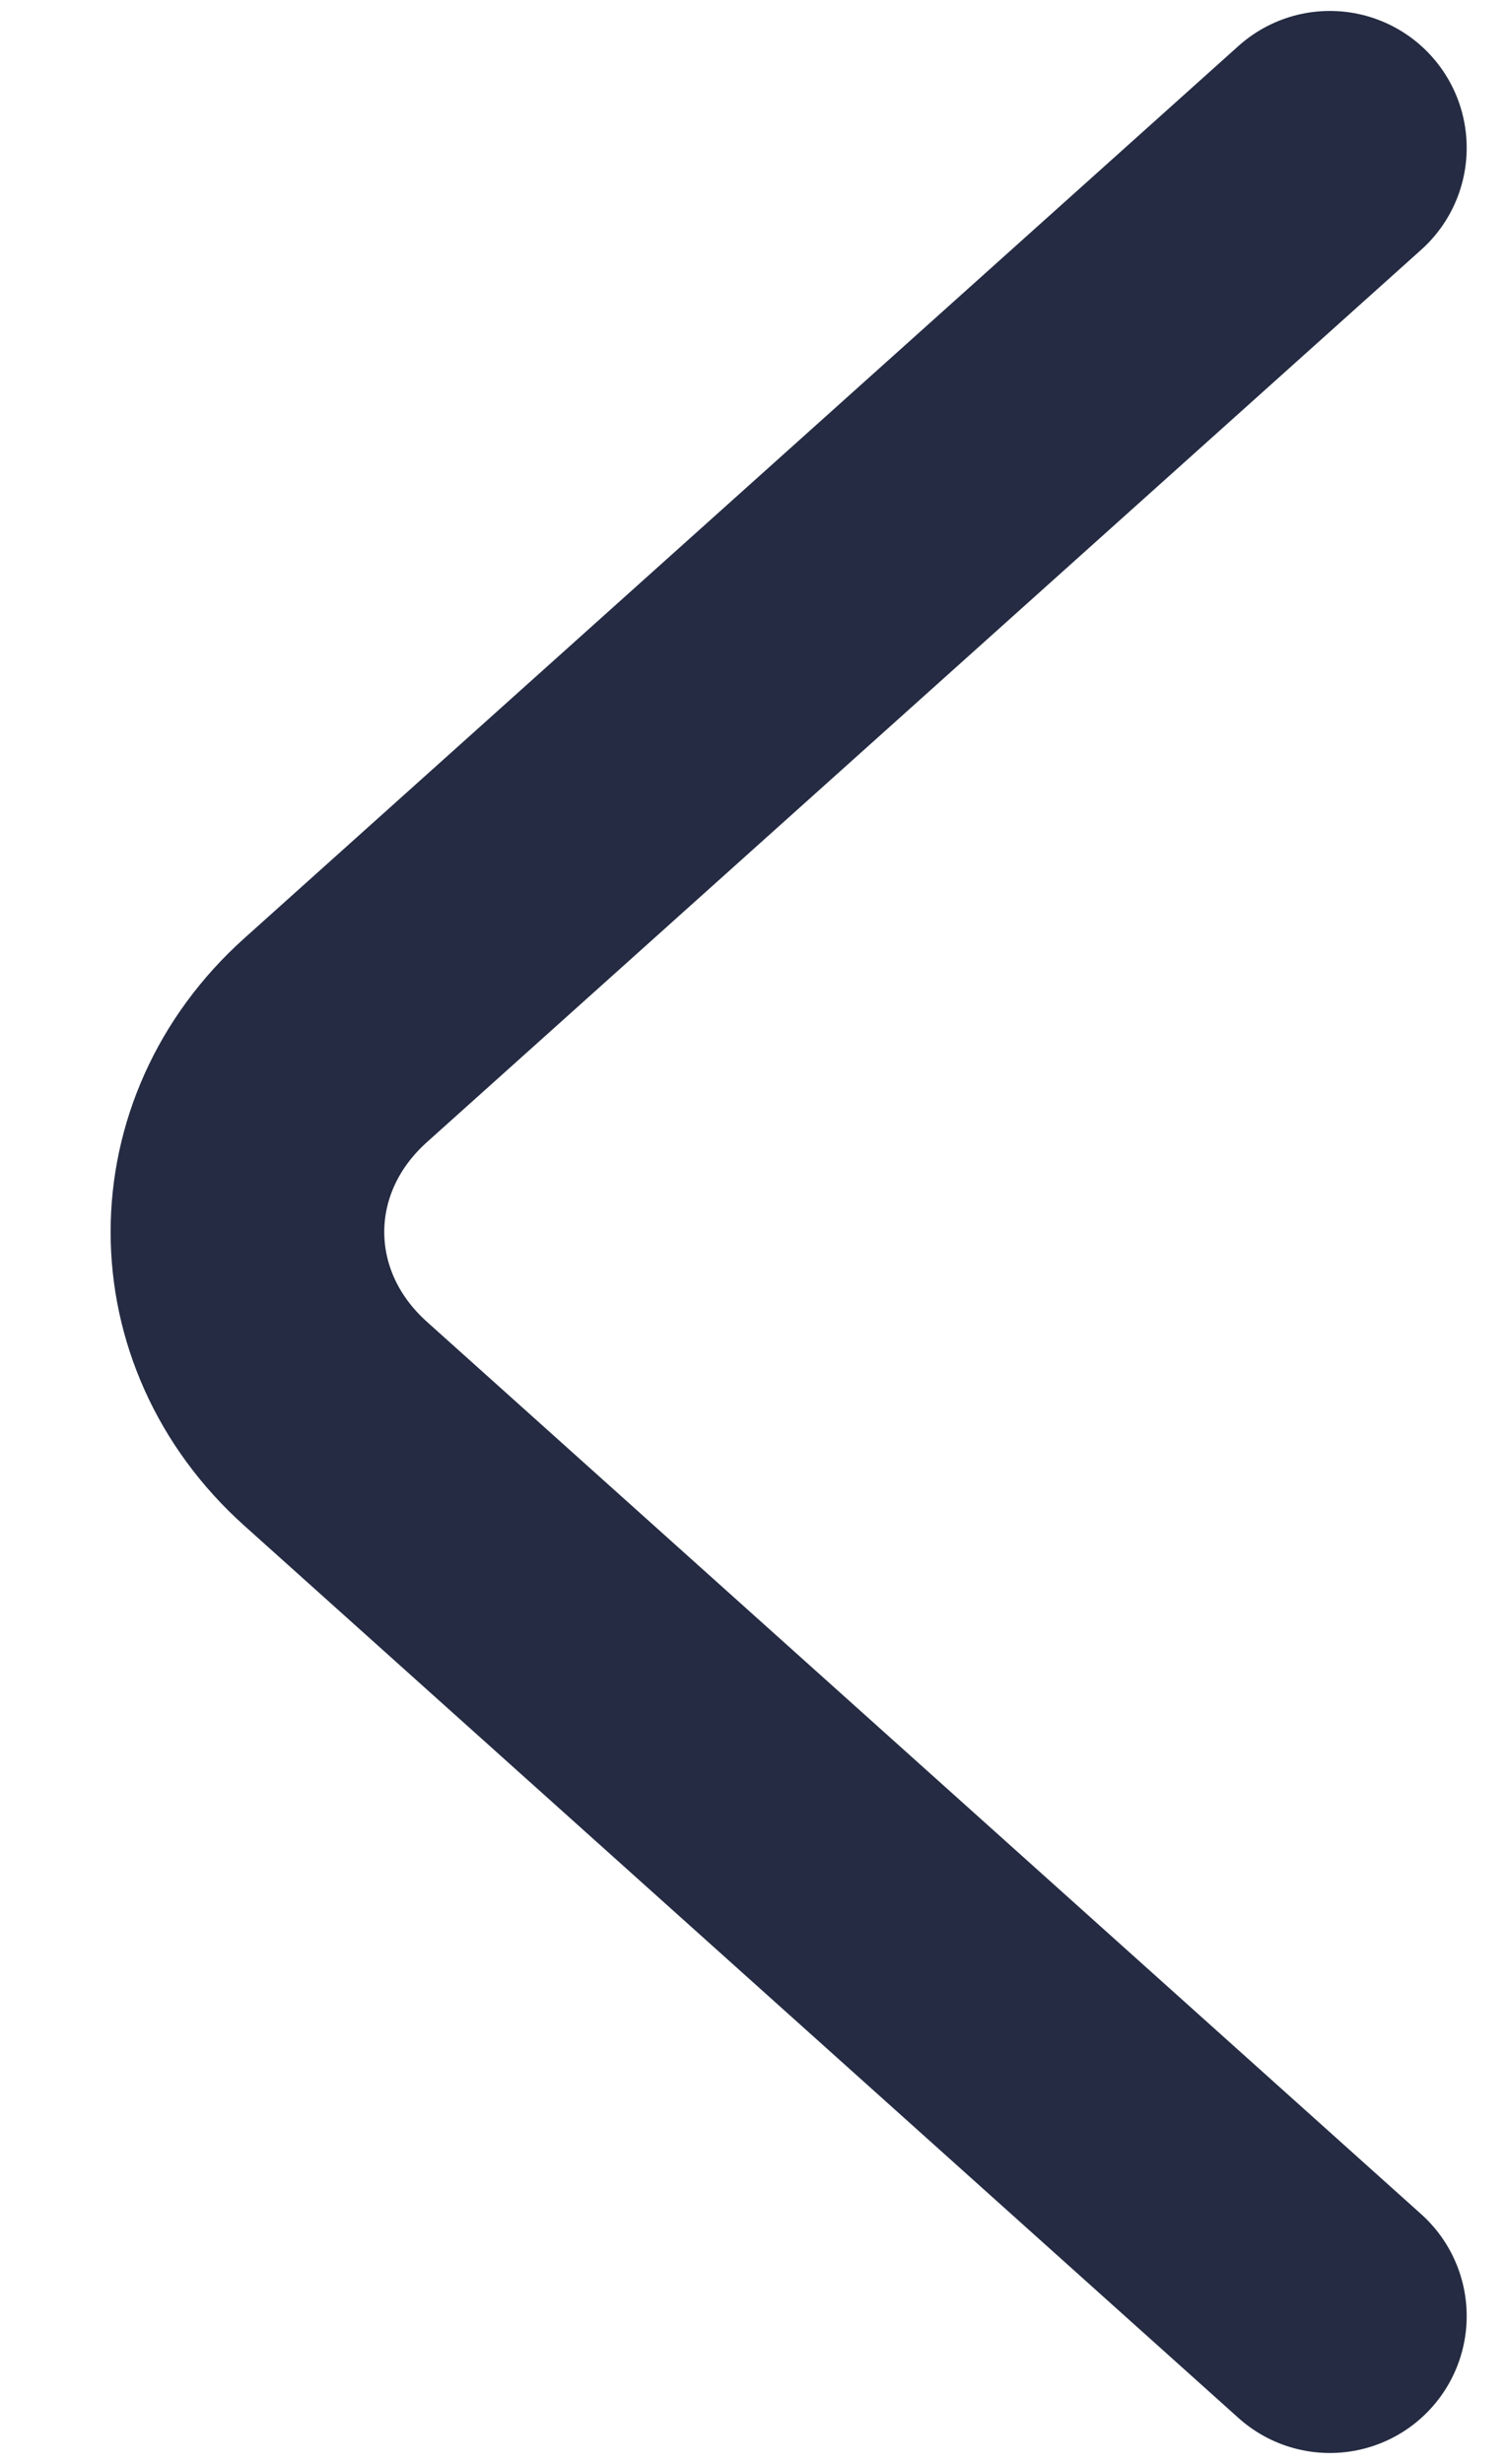 <svg width="11" height="18" viewBox="0 0 11 18" fill="none" xmlns="http://www.w3.org/2000/svg">
<path d="M9.72 16.92L2.452 10.4C1.594 9.63 1.594 8.37 2.452 7.6L9.72 1.08" stroke="#242B42" stroke-width="2" stroke-miterlimit="10" stroke-linecap="round" stroke-linejoin="round"/>
</svg>
